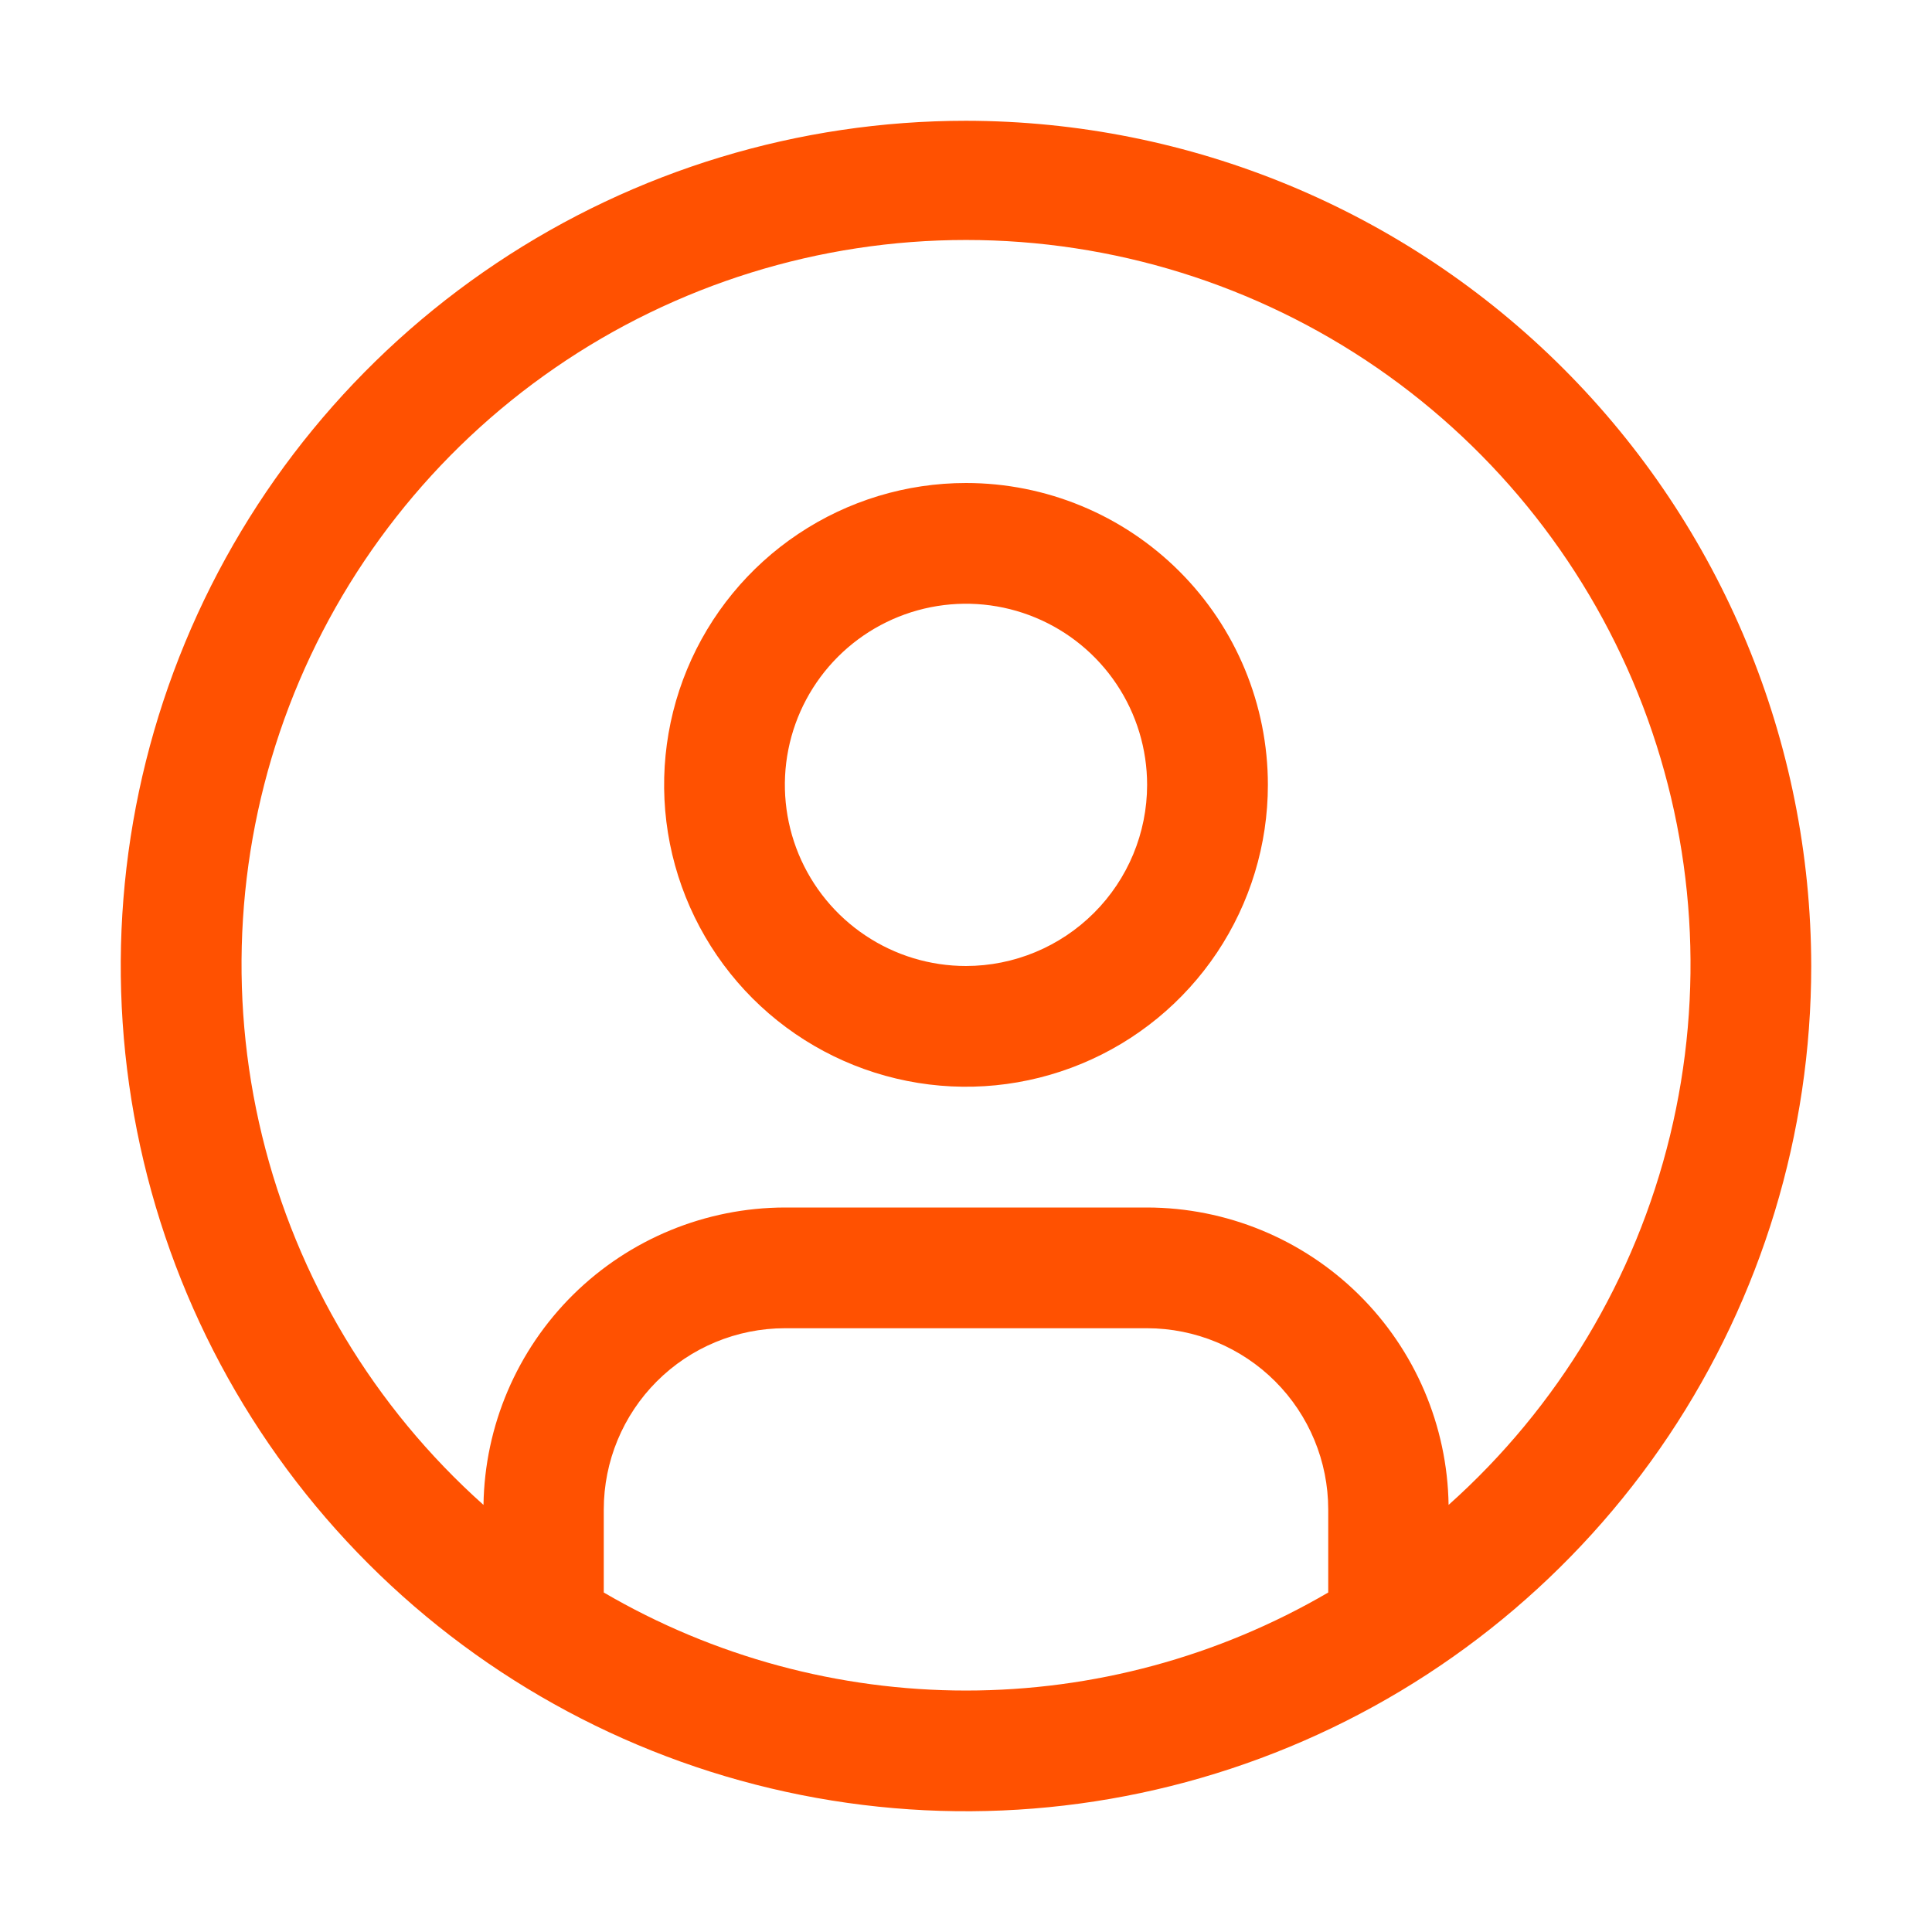 <svg width="47" height="47" viewBox="0 0 47 47" fill="none" xmlns="http://www.w3.org/2000/svg">
<path d="M23.5 11.75C22.047 11.75 20.628 12.181 19.42 12.988C18.212 13.795 17.271 14.941 16.715 16.283C16.159 17.625 16.014 19.102 16.297 20.526C16.581 21.951 17.28 23.259 18.307 24.287C19.334 25.314 20.643 26.013 22.067 26.296C23.492 26.58 24.968 26.434 26.31 25.878C27.652 25.323 28.799 24.381 29.606 23.174C30.413 21.966 30.844 20.546 30.844 19.094C30.844 17.146 30.07 15.278 28.693 13.901C27.316 12.524 25.448 11.75 23.5 11.75ZM23.5 23.5C22.628 23.5 21.777 23.242 21.052 22.757C20.327 22.273 19.763 21.585 19.429 20.78C19.096 19.975 19.008 19.089 19.178 18.234C19.348 17.379 19.768 16.594 20.384 15.978C21 15.362 21.786 14.942 22.64 14.772C23.495 14.602 24.381 14.689 25.186 15.023C25.991 15.356 26.68 15.921 27.164 16.646C27.648 17.37 27.906 18.222 27.906 19.094C27.905 20.262 27.441 21.382 26.614 22.208C25.788 23.034 24.668 23.499 23.5 23.5Z" fill="#FF5101"/>
<path d="M23.5 2.938C19.433 2.938 15.458 4.143 12.076 6.403C8.695 8.662 6.059 11.874 4.503 15.631C2.946 19.388 2.539 23.523 3.333 27.512C4.126 31.5 6.084 35.164 8.96 38.04C11.836 40.916 15.5 42.874 19.488 43.667C23.477 44.461 27.612 44.054 31.369 42.497C35.126 40.941 38.338 38.305 40.597 34.924C42.856 31.542 44.062 27.567 44.062 23.5C44.056 18.048 41.888 12.822 38.033 8.967C34.178 5.112 28.952 2.944 23.5 2.938ZM14.688 38.741V36.719C14.689 35.55 15.153 34.43 15.979 33.604C16.805 32.778 17.925 32.314 19.094 32.312H27.906C29.075 32.314 30.195 32.778 31.021 33.604C31.847 34.43 32.311 35.55 32.312 36.719V38.741C29.638 40.303 26.597 41.126 23.5 41.126C20.403 41.126 17.362 40.303 14.688 38.741ZM35.24 36.61C35.211 34.683 34.425 32.845 33.054 31.492C31.682 30.139 29.833 29.378 27.906 29.375H19.094C17.167 29.379 15.319 30.139 13.947 31.492C12.576 32.846 11.791 34.684 11.762 36.61C9.098 34.232 7.22 31.101 6.376 27.631C5.531 24.162 5.761 20.517 7.033 17.181C8.306 13.845 10.562 10.974 13.503 8.948C16.443 6.923 19.93 5.838 23.501 5.838C27.072 5.838 30.558 6.923 33.499 8.948C36.439 10.974 38.695 13.845 39.968 17.181C41.241 20.517 41.47 24.162 40.626 27.631C39.782 31.101 37.903 34.232 35.24 36.61Z" fill="#FF5101"/>
</svg>
